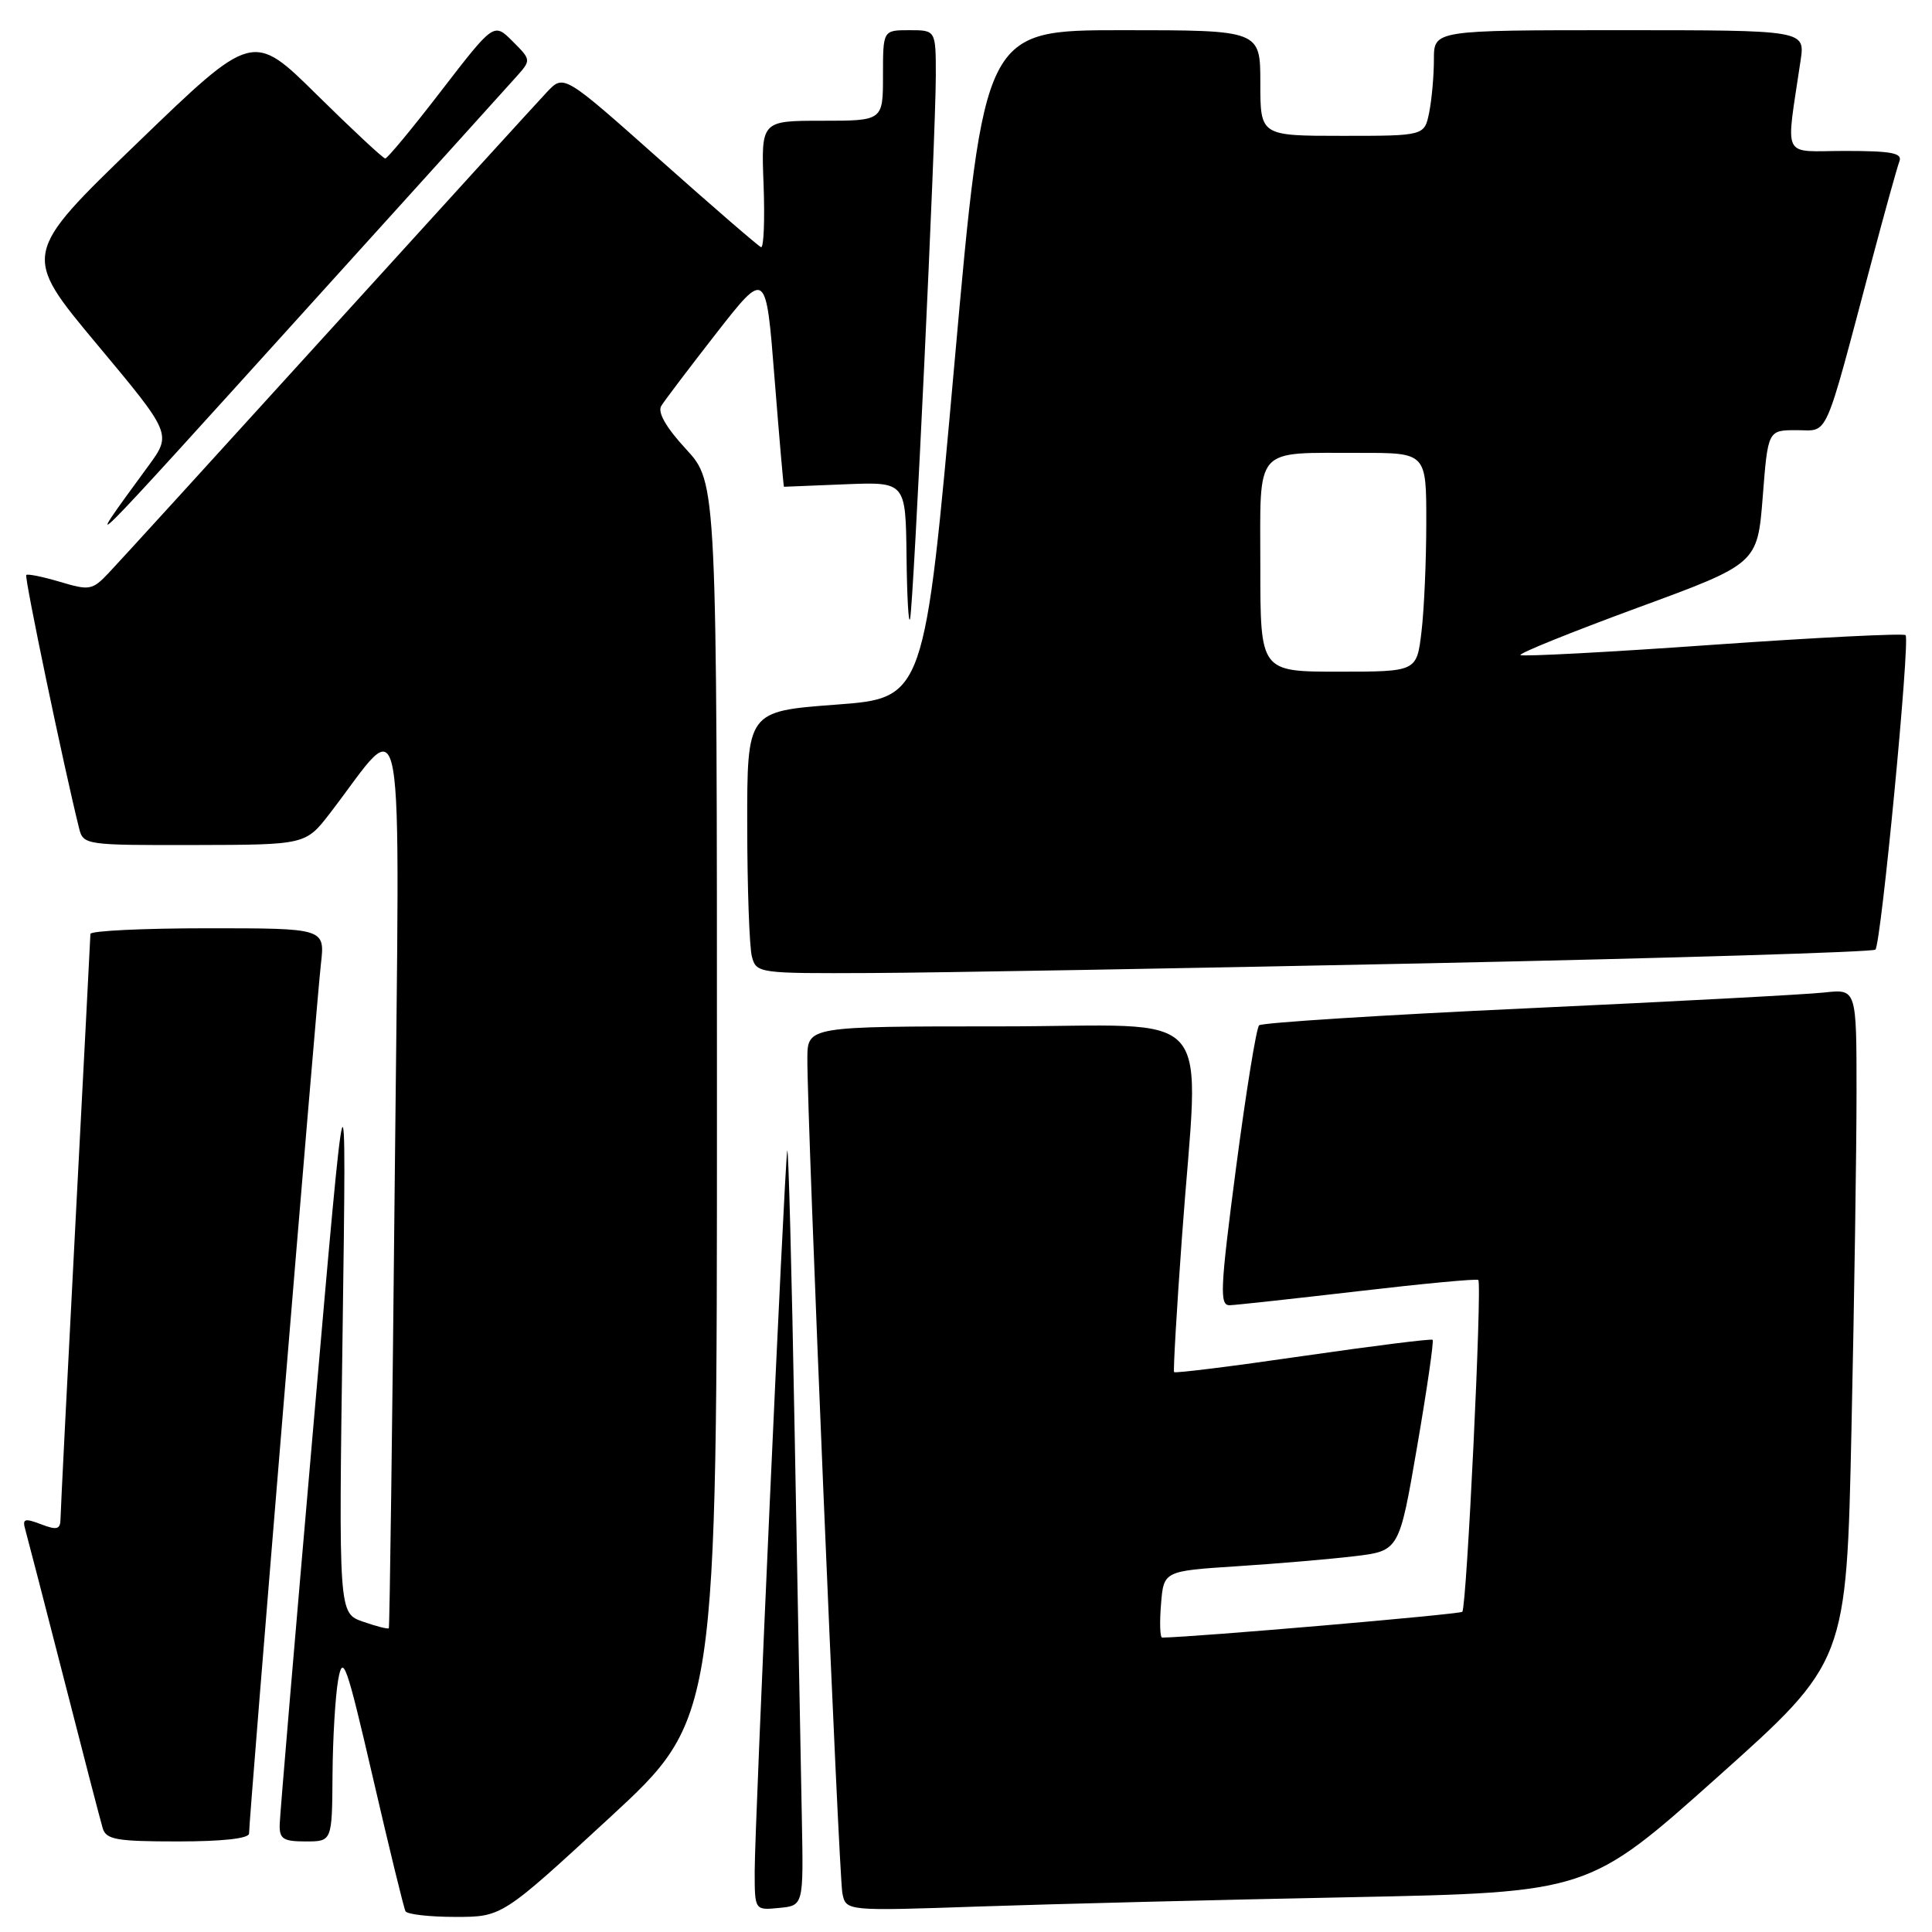 <?xml version="1.0" encoding="UTF-8" standalone="no"?>
<!DOCTYPE svg PUBLIC "-//W3C//DTD SVG 1.1//EN" "http://www.w3.org/Graphics/SVG/1.1/DTD/svg11.dtd" >
<svg xmlns="http://www.w3.org/2000/svg" xmlns:xlink="http://www.w3.org/1999/xlink" version="1.1" viewBox="0 0 256 256">
 <g >
 <path fill="currentColor"
d=" M 80.76 240.87 C 95.00 227.74 95.00 227.74 95.00 145.85 C 95.00 63.96 95.00 63.96 90.91 59.52 C 88.26 56.65 87.10 54.63 87.62 53.79 C 88.05 53.08 91.35 48.73 94.95 44.11 C 101.50 35.73 101.50 35.73 102.63 50.11 C 103.26 58.03 103.82 64.50 103.88 64.50 C 103.94 64.50 107.60 64.35 112.00 64.17 C 120.00 63.85 120.00 63.85 120.12 73.67 C 120.18 79.08 120.39 82.83 120.59 82.00 C 121.06 80.06 124.00 17.87 124.00 10.01 C 124.00 4.00 124.00 4.00 120.50 4.00 C 117.00 4.00 117.00 4.00 117.00 10.00 C 117.00 16.00 117.00 16.00 108.93 16.00 C 100.85 16.00 100.85 16.00 101.18 24.50 C 101.35 29.18 101.20 32.89 100.84 32.75 C 100.48 32.61 94.45 27.40 87.45 21.17 C 74.71 9.84 74.71 9.84 72.50 12.17 C 71.29 13.45 58.24 27.77 43.50 44.00 C 28.76 60.23 15.67 74.59 14.40 75.92 C 12.24 78.20 11.86 78.27 7.96 77.10 C 5.67 76.42 3.66 76.01 3.48 76.19 C 3.20 76.46 8.48 101.73 10.48 109.75 C 11.03 111.96 11.31 112.00 25.77 111.97 C 40.50 111.94 40.50 111.94 43.75 107.72 C 53.87 94.56 52.97 89.48 52.31 156.00 C 51.99 188.73 51.63 215.61 51.52 215.75 C 51.41 215.89 49.87 215.50 48.10 214.88 C 44.87 213.76 44.87 213.76 45.40 176.13 C 45.92 138.50 45.92 138.50 41.52 189.00 C 39.10 216.78 37.09 240.51 37.06 241.75 C 37.01 243.67 37.52 244.00 40.50 244.00 C 44.00 244.00 44.00 244.00 44.06 235.25 C 44.09 230.44 44.43 224.74 44.81 222.59 C 45.43 219.08 45.90 220.39 49.42 235.59 C 51.57 244.89 53.51 252.84 53.73 253.25 C 53.94 253.66 56.91 254.00 60.32 254.00 C 66.52 254.00 66.52 254.00 80.76 240.87 Z  M 106.25 241.00 C 106.12 234.68 105.70 211.72 105.30 190.00 C 104.91 168.28 104.46 151.40 104.31 152.50 C 103.90 155.42 100.00 241.83 100.00 247.94 C 100.00 253.13 100.00 253.13 103.24 252.81 C 106.47 252.50 106.47 252.50 106.25 241.00 Z  M 178.99 251.39 C 210.48 250.75 210.48 250.75 227.57 235.48 C 244.67 220.20 244.67 220.20 245.33 189.35 C 245.70 172.38 246.00 152.32 246.00 144.77 C 246.00 131.04 246.00 131.04 241.75 131.51 C 239.41 131.77 221.75 132.71 202.50 133.60 C 183.25 134.49 167.20 135.51 166.84 135.86 C 166.47 136.21 165.10 144.71 163.78 154.75 C 161.67 170.87 161.58 172.99 162.95 172.95 C 163.80 172.92 171.47 172.08 180.00 171.09 C 188.53 170.09 195.67 169.42 195.88 169.60 C 196.41 170.06 194.35 212.99 193.76 213.57 C 193.42 213.91 158.36 216.93 153.99 216.99 C 153.71 217.00 153.64 215.01 153.84 212.59 C 154.19 208.17 154.19 208.17 163.84 207.54 C 169.15 207.20 176.18 206.60 179.45 206.21 C 185.40 205.50 185.40 205.50 187.78 191.66 C 189.09 184.05 190.01 177.69 189.83 177.53 C 189.65 177.37 181.92 178.34 172.65 179.68 C 163.38 181.03 155.69 181.99 155.57 181.81 C 155.45 181.64 155.91 173.62 156.61 164.00 C 158.87 132.54 161.85 136.00 132.50 136.00 C 107.00 136.00 107.00 136.00 106.98 140.25 C 106.94 148.27 111.14 248.50 111.62 250.86 C 112.09 253.23 112.09 253.23 129.80 252.62 C 139.53 252.29 161.67 251.73 178.99 251.39 Z  M 33.00 242.95 C 33.00 240.99 41.96 132.53 42.52 127.75 C 43.07 123.00 43.07 123.00 27.53 123.00 C 18.99 123.00 11.99 123.34 11.98 123.75 C 11.97 124.16 11.08 141.38 10.00 162.00 C 8.92 182.62 8.03 200.28 8.02 201.23 C 8.00 202.66 7.57 202.79 5.43 201.97 C 3.22 201.13 2.93 201.24 3.37 202.75 C 3.64 203.71 5.94 212.60 8.48 222.50 C 11.01 232.40 13.32 241.29 13.61 242.25 C 14.06 243.76 15.45 244.00 23.57 244.00 C 29.49 244.00 33.00 243.61 33.00 242.95 Z  M 189.21 127.64 C 221.51 126.96 248.19 126.15 248.50 125.83 C 249.26 125.07 253.12 84.79 252.50 84.16 C 252.23 83.90 240.73 84.47 226.94 85.44 C 213.16 86.42 201.69 87.02 201.47 86.80 C 201.24 86.57 208.21 83.76 216.96 80.54 C 232.87 74.70 232.87 74.70 233.57 65.85 C 234.26 57.00 234.26 57.00 238.06 57.00 C 242.38 57.00 241.57 58.82 248.00 34.63 C 249.73 28.11 251.39 22.14 251.68 21.38 C 252.11 20.28 250.66 20.00 244.52 20.00 C 235.92 20.00 236.62 21.42 238.59 8.00 C 239.18 4.00 239.18 4.00 214.59 4.00 C 190.00 4.00 190.00 4.00 190.00 7.87 C 190.00 10.01 189.72 13.16 189.38 14.87 C 188.75 18.00 188.75 18.00 177.88 18.00 C 167.00 18.00 167.00 18.00 167.00 11.00 C 167.00 4.00 167.00 4.00 148.71 4.00 C 130.42 4.00 130.42 4.00 126.46 48.25 C 122.50 92.50 122.50 92.50 110.75 93.37 C 99.00 94.25 99.00 94.25 99.01 109.37 C 99.02 117.69 99.30 125.51 99.63 126.75 C 100.22 128.96 100.49 129.00 115.37 128.93 C 123.69 128.90 156.92 128.31 189.21 127.64 Z  M 41.00 40.50 C 54.94 25.10 67.25 11.48 68.37 10.22 C 70.40 7.95 70.40 7.95 67.92 5.47 C 65.44 2.99 65.44 2.99 58.50 11.99 C 54.69 16.95 51.33 21.00 51.05 21.00 C 50.77 21.00 46.71 17.21 42.02 12.59 C 33.50 4.17 33.50 4.17 18.20 18.94 C 2.90 33.70 2.90 33.70 12.83 45.60 C 22.77 57.50 22.77 57.50 19.63 61.78 C 10.51 74.24 10.17 74.58 41.00 40.50 Z  M 167.00 75.12 C 167.00 58.89 165.99 60.04 180.25 60.01 C 189.00 60.00 189.00 60.00 188.99 69.25 C 188.99 74.34 188.70 80.86 188.35 83.75 C 187.72 89.00 187.72 89.00 177.36 89.00 C 167.00 89.00 167.00 89.00 167.00 75.12 Z "/>
</g>
</svg>